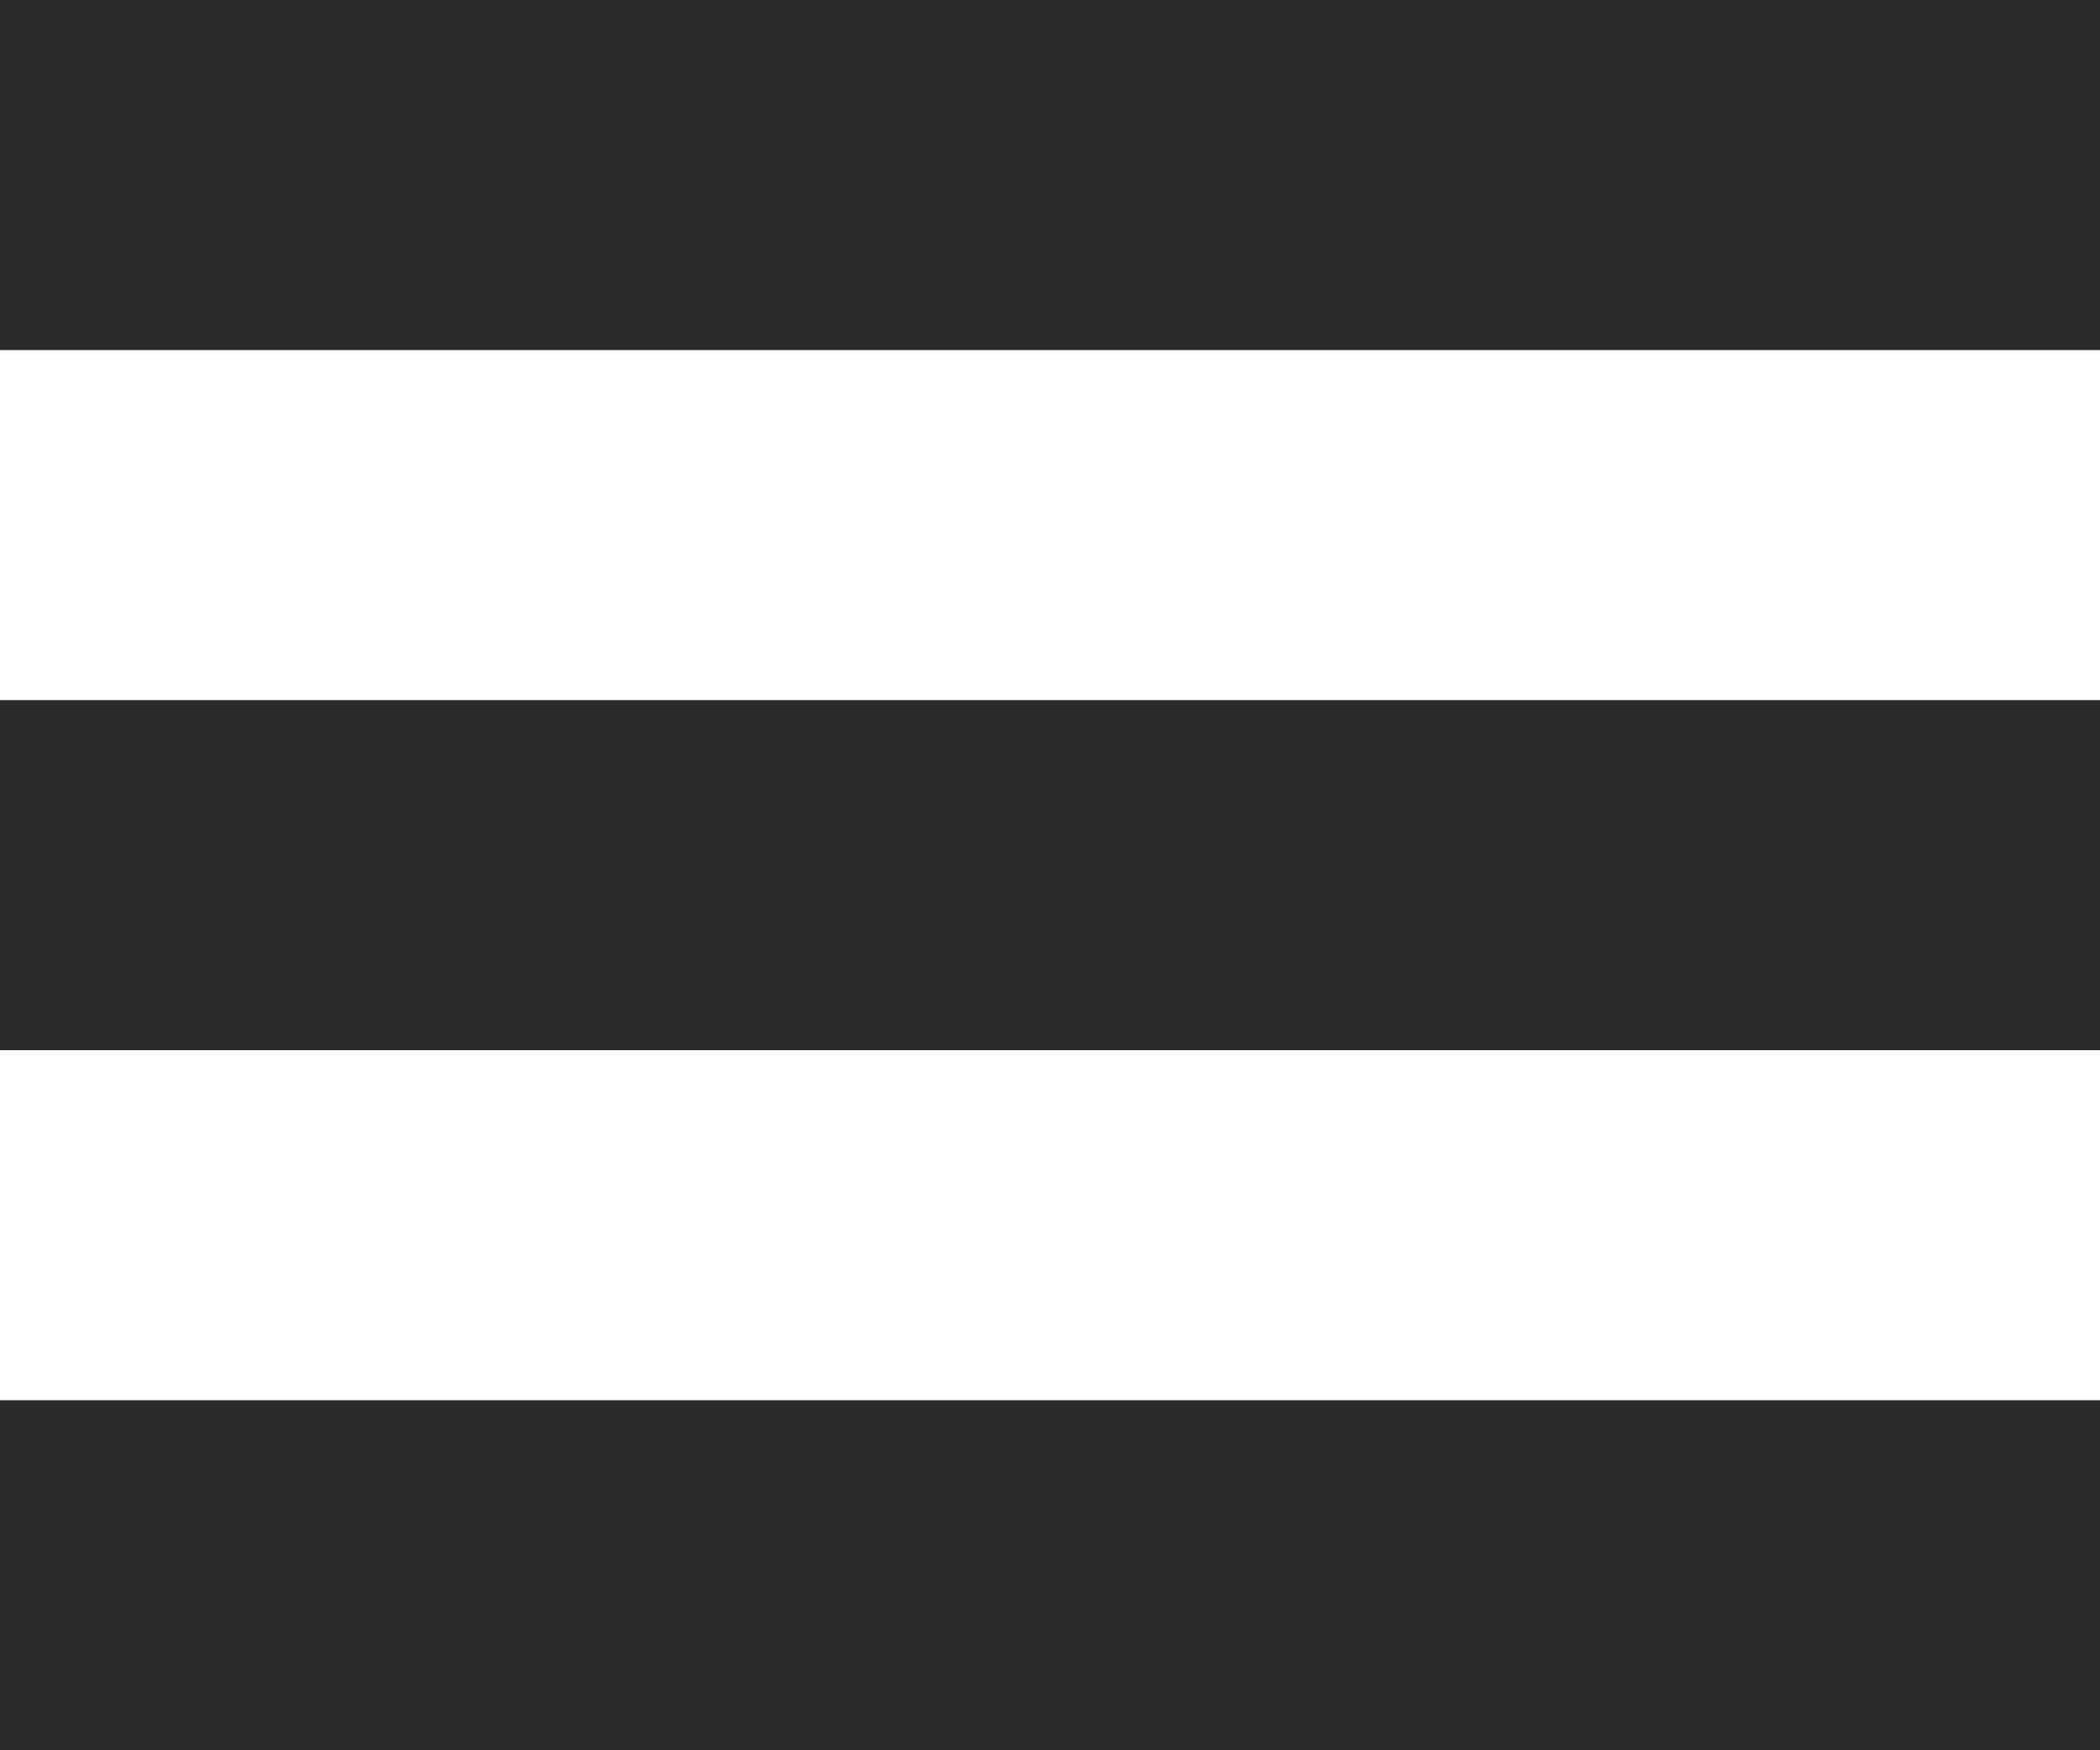 <svg xmlns="http://www.w3.org/2000/svg" xmlns:xlink="http://www.w3.org/1999/xlink" width="18" height="15" viewBox="0 0 18 15">
    <defs>
        <path id="prefix__a" d="M0 3h18V0H0v3zm0 6h18V6H0v3zm0 6h18v-3H0v3z"/>
    </defs>
    <g fill="none" fill-rule="evenodd">
        <use fill="#2B2B2B" xlink:href="#prefix__a"/>
    </g>
</svg>
